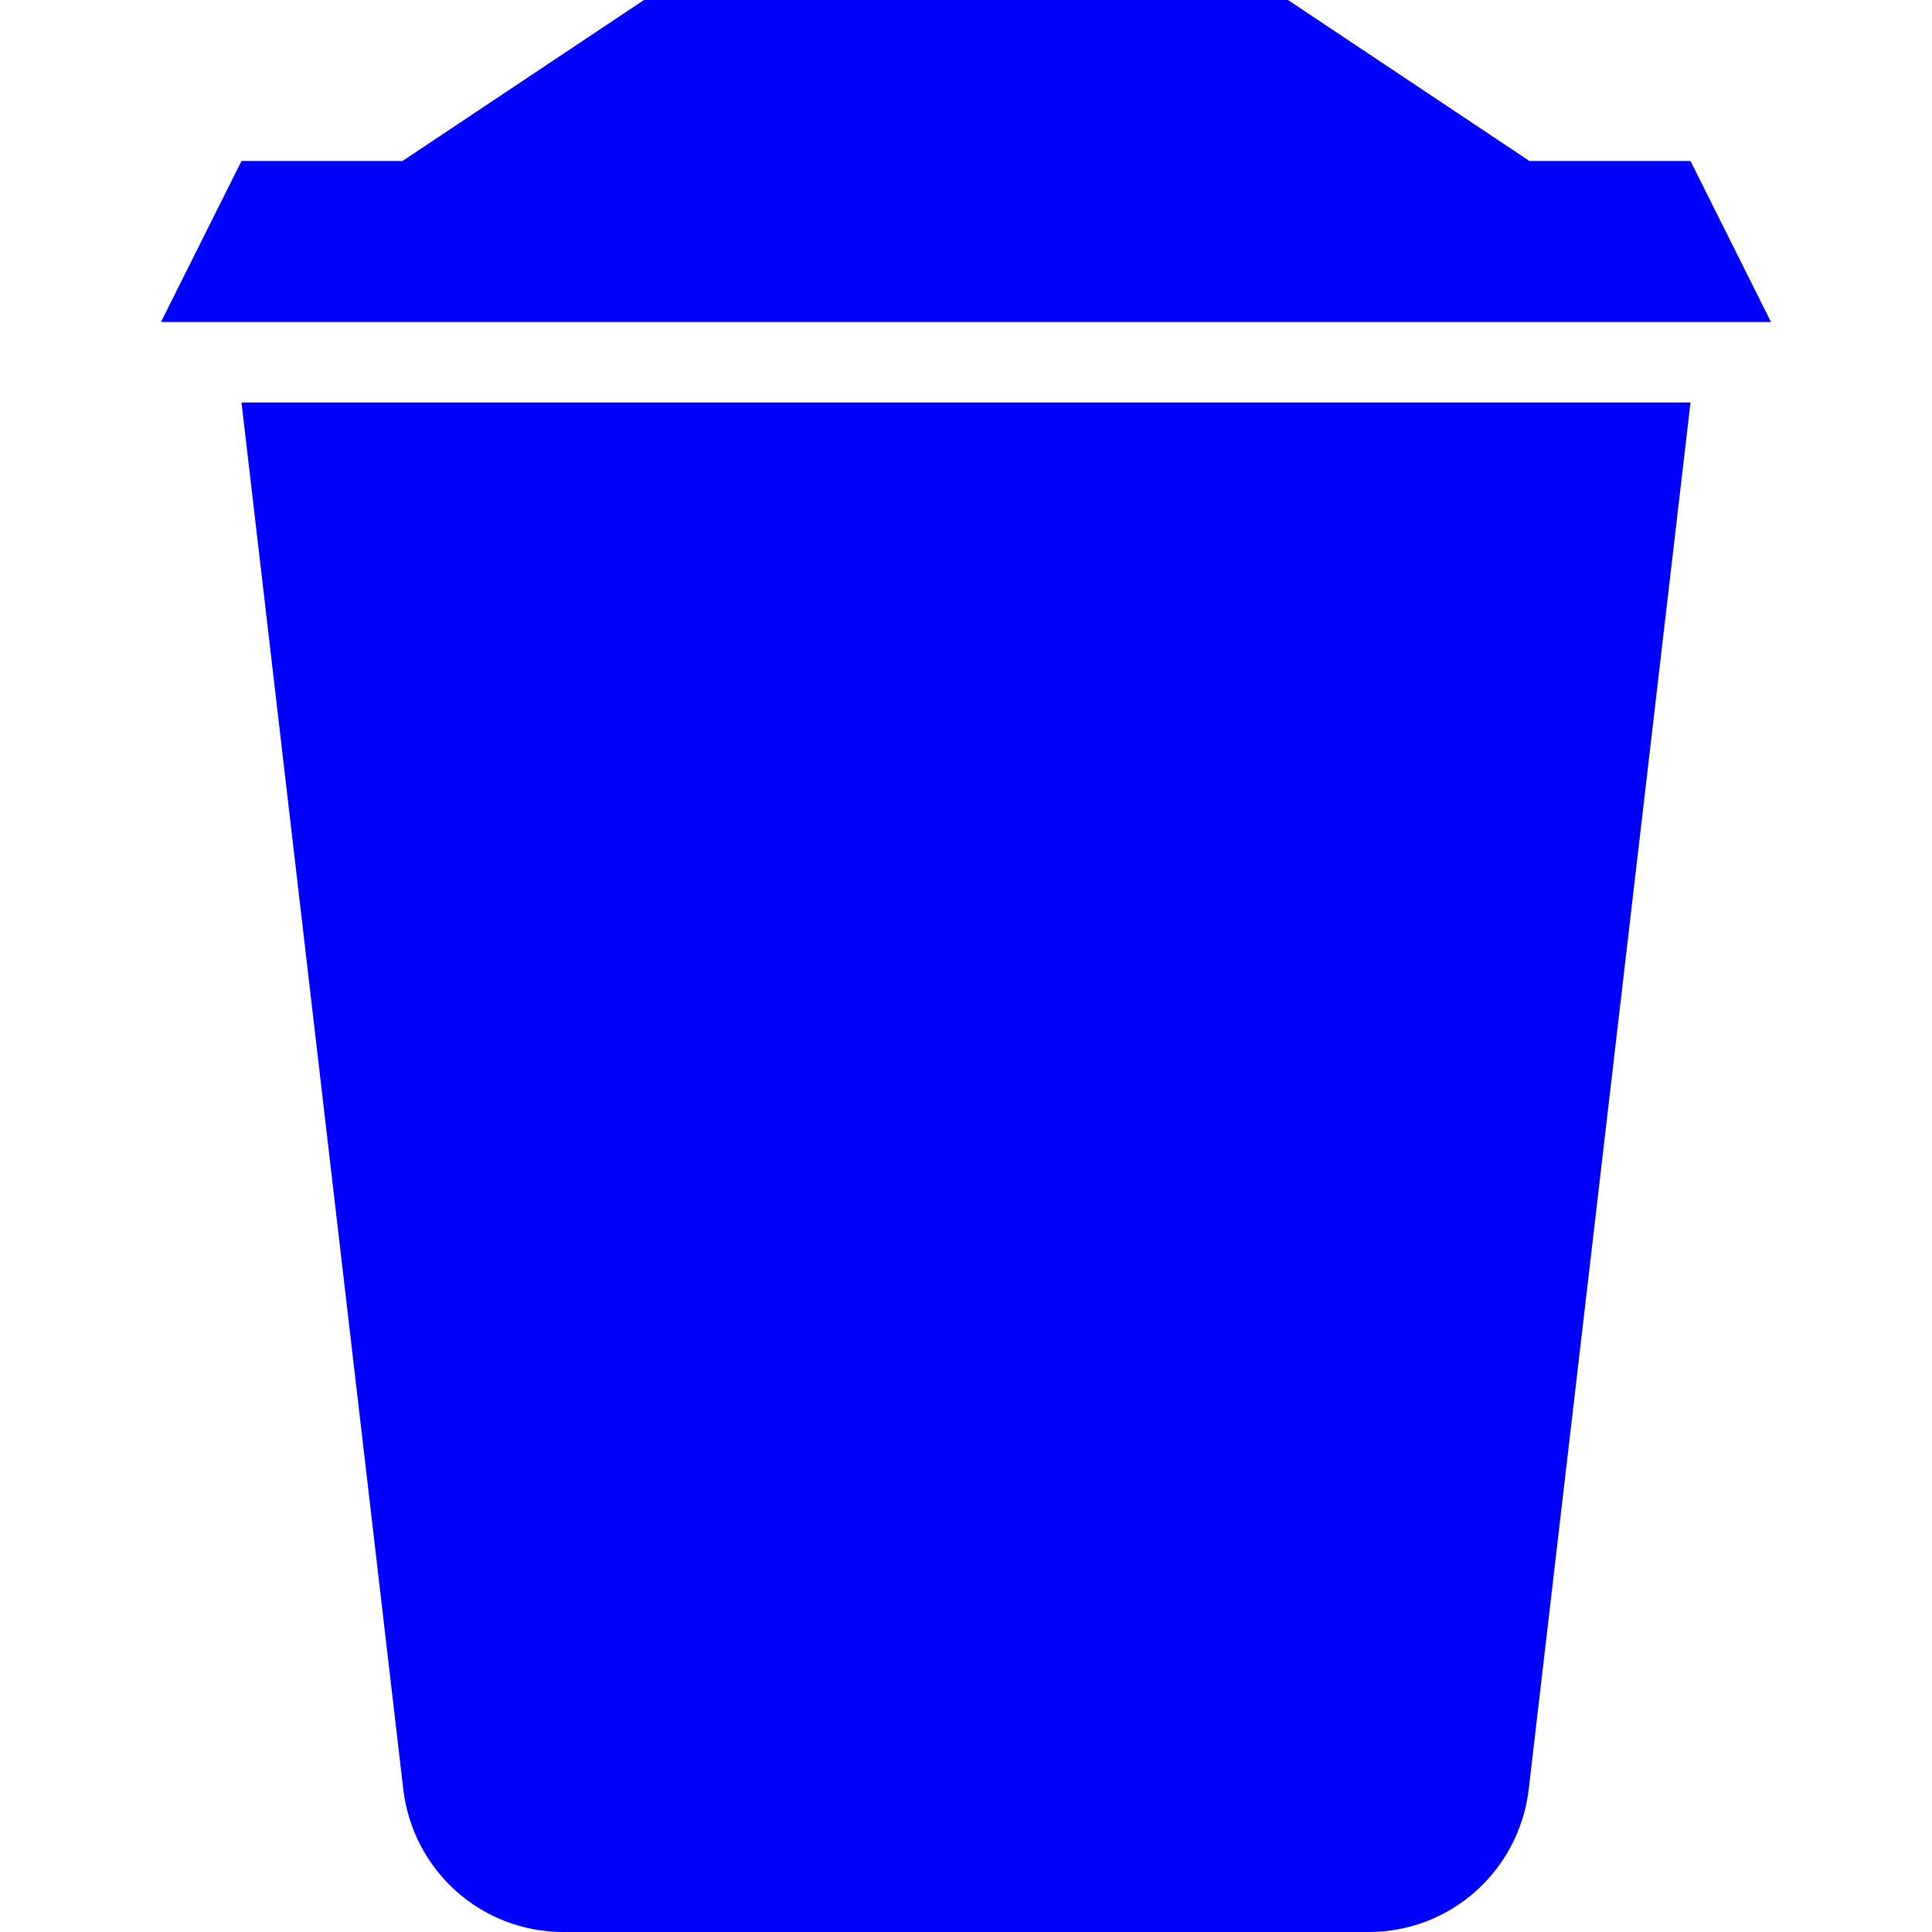 <svg width="24" height="24" viewBox="0 0 24 24" fill="none" xmlns="http://www.w3.org/2000/svg">
<path d="M3 2H5L8 0H16L19 2H21L22 4H2L3 2Z" fill="#0000FF"/>
<path d="M12 20C10.34 20 9 18.66 9 17C9 15 12 11.6 12 11.6C12 11.6 15 15 15 17C15 18.66 13.66 20 12 20Z" fill="#0000FF"/>
<path fillRule="evenodd" clipRule="evenodd" d="M18.99 22.23C18.87 23.23 18.03 24 17 24H7C5.97 24 5.13 23.23 5.01 22.23L3 5H21L18.99 22.23ZM6.996 21.992L5.247 7H18.753L17.004 21.992C17.004 21.994 17.003 21.997 17.003 21.997L17.003 21.999L17.002 22L17 22H7L6.998 22L6.998 21.999L6.997 21.997C6.997 21.997 6.996 21.994 6.996 21.992Z" fill="#0000FF"/>
</svg>
